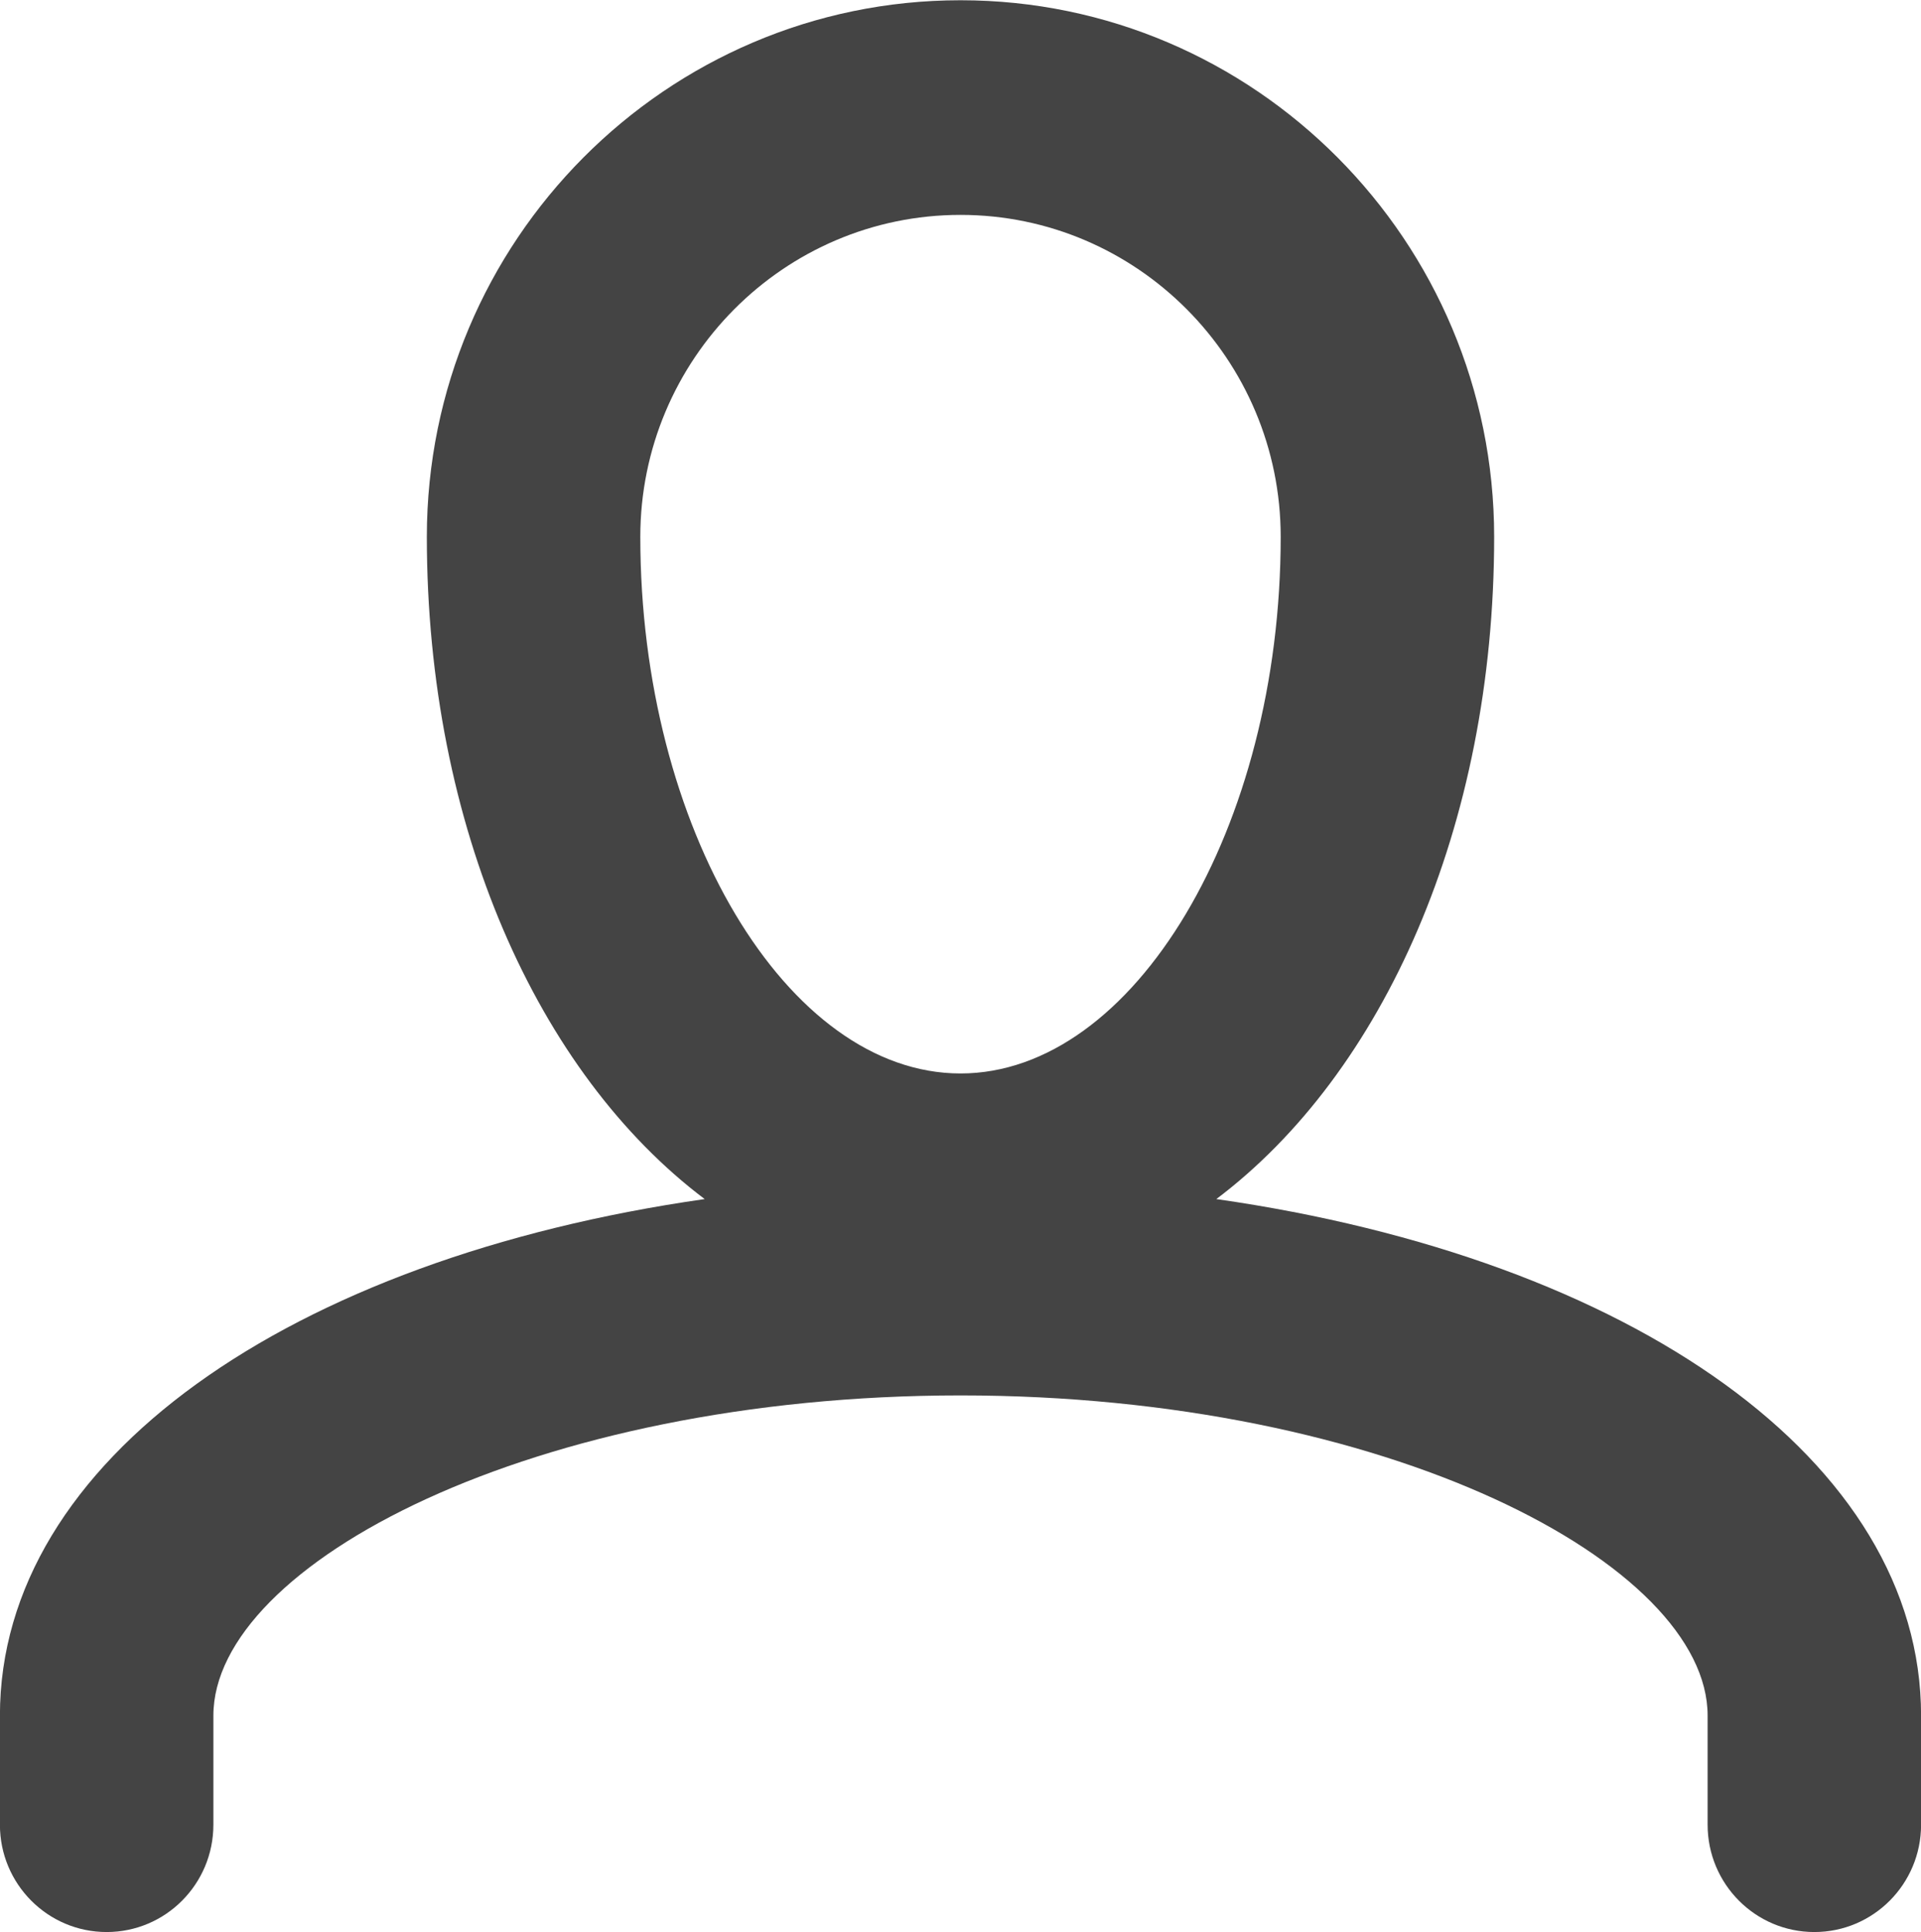 <svg width="176" height="177" viewBox="0 0 176 177" xmlns="http://www.w3.org/2000/svg">
 <g>
  <title>Layer 1</title>
  <path fill-rule="evenodd" fill="#444444" d="m9.772,176.989c5.4,0 9.778,-4.398 9.778,-9.832c0,0 0,-9.994 0,-9.994c0,-13.845 29.274,-29.332 68.45,-29.332c39.177,0 68.45,15.487 68.45,29.332c0,0 0,9.994 0,9.994c0,5.434 4.379,9.832 9.778,9.832c5.401,0 9.779,-4.398 9.779,-9.832c0,0 0,-9.994 0,-9.994c0,-23.37 -26.531,-41.877 -64.569,-47.319c15.281,-11.51 25.455,-34.108 25.455,-60.664c0,-27.104 -21.935,-49.157 -48.893,-49.157c-26.957,0 -48.893,22.053 -48.893,49.157c0,26.556 10.175,49.154 25.456,60.664c-38.039,5.442 -64.57,23.949 -64.57,47.319c0,0 0,9.994 0,9.994c0,5.434 4.379,9.832 9.779,9.832zm48.892,-127.809c0,-16.264 13.159,-29.494 29.336,-29.494c16.177,0 29.336,13.23 29.336,29.494c0,26.642 -13.436,49.157 -29.336,49.157c-15.899,0 -29.336,-22.515 -29.336,-49.157z" id="svg_2"/>
 </g>
</svg>